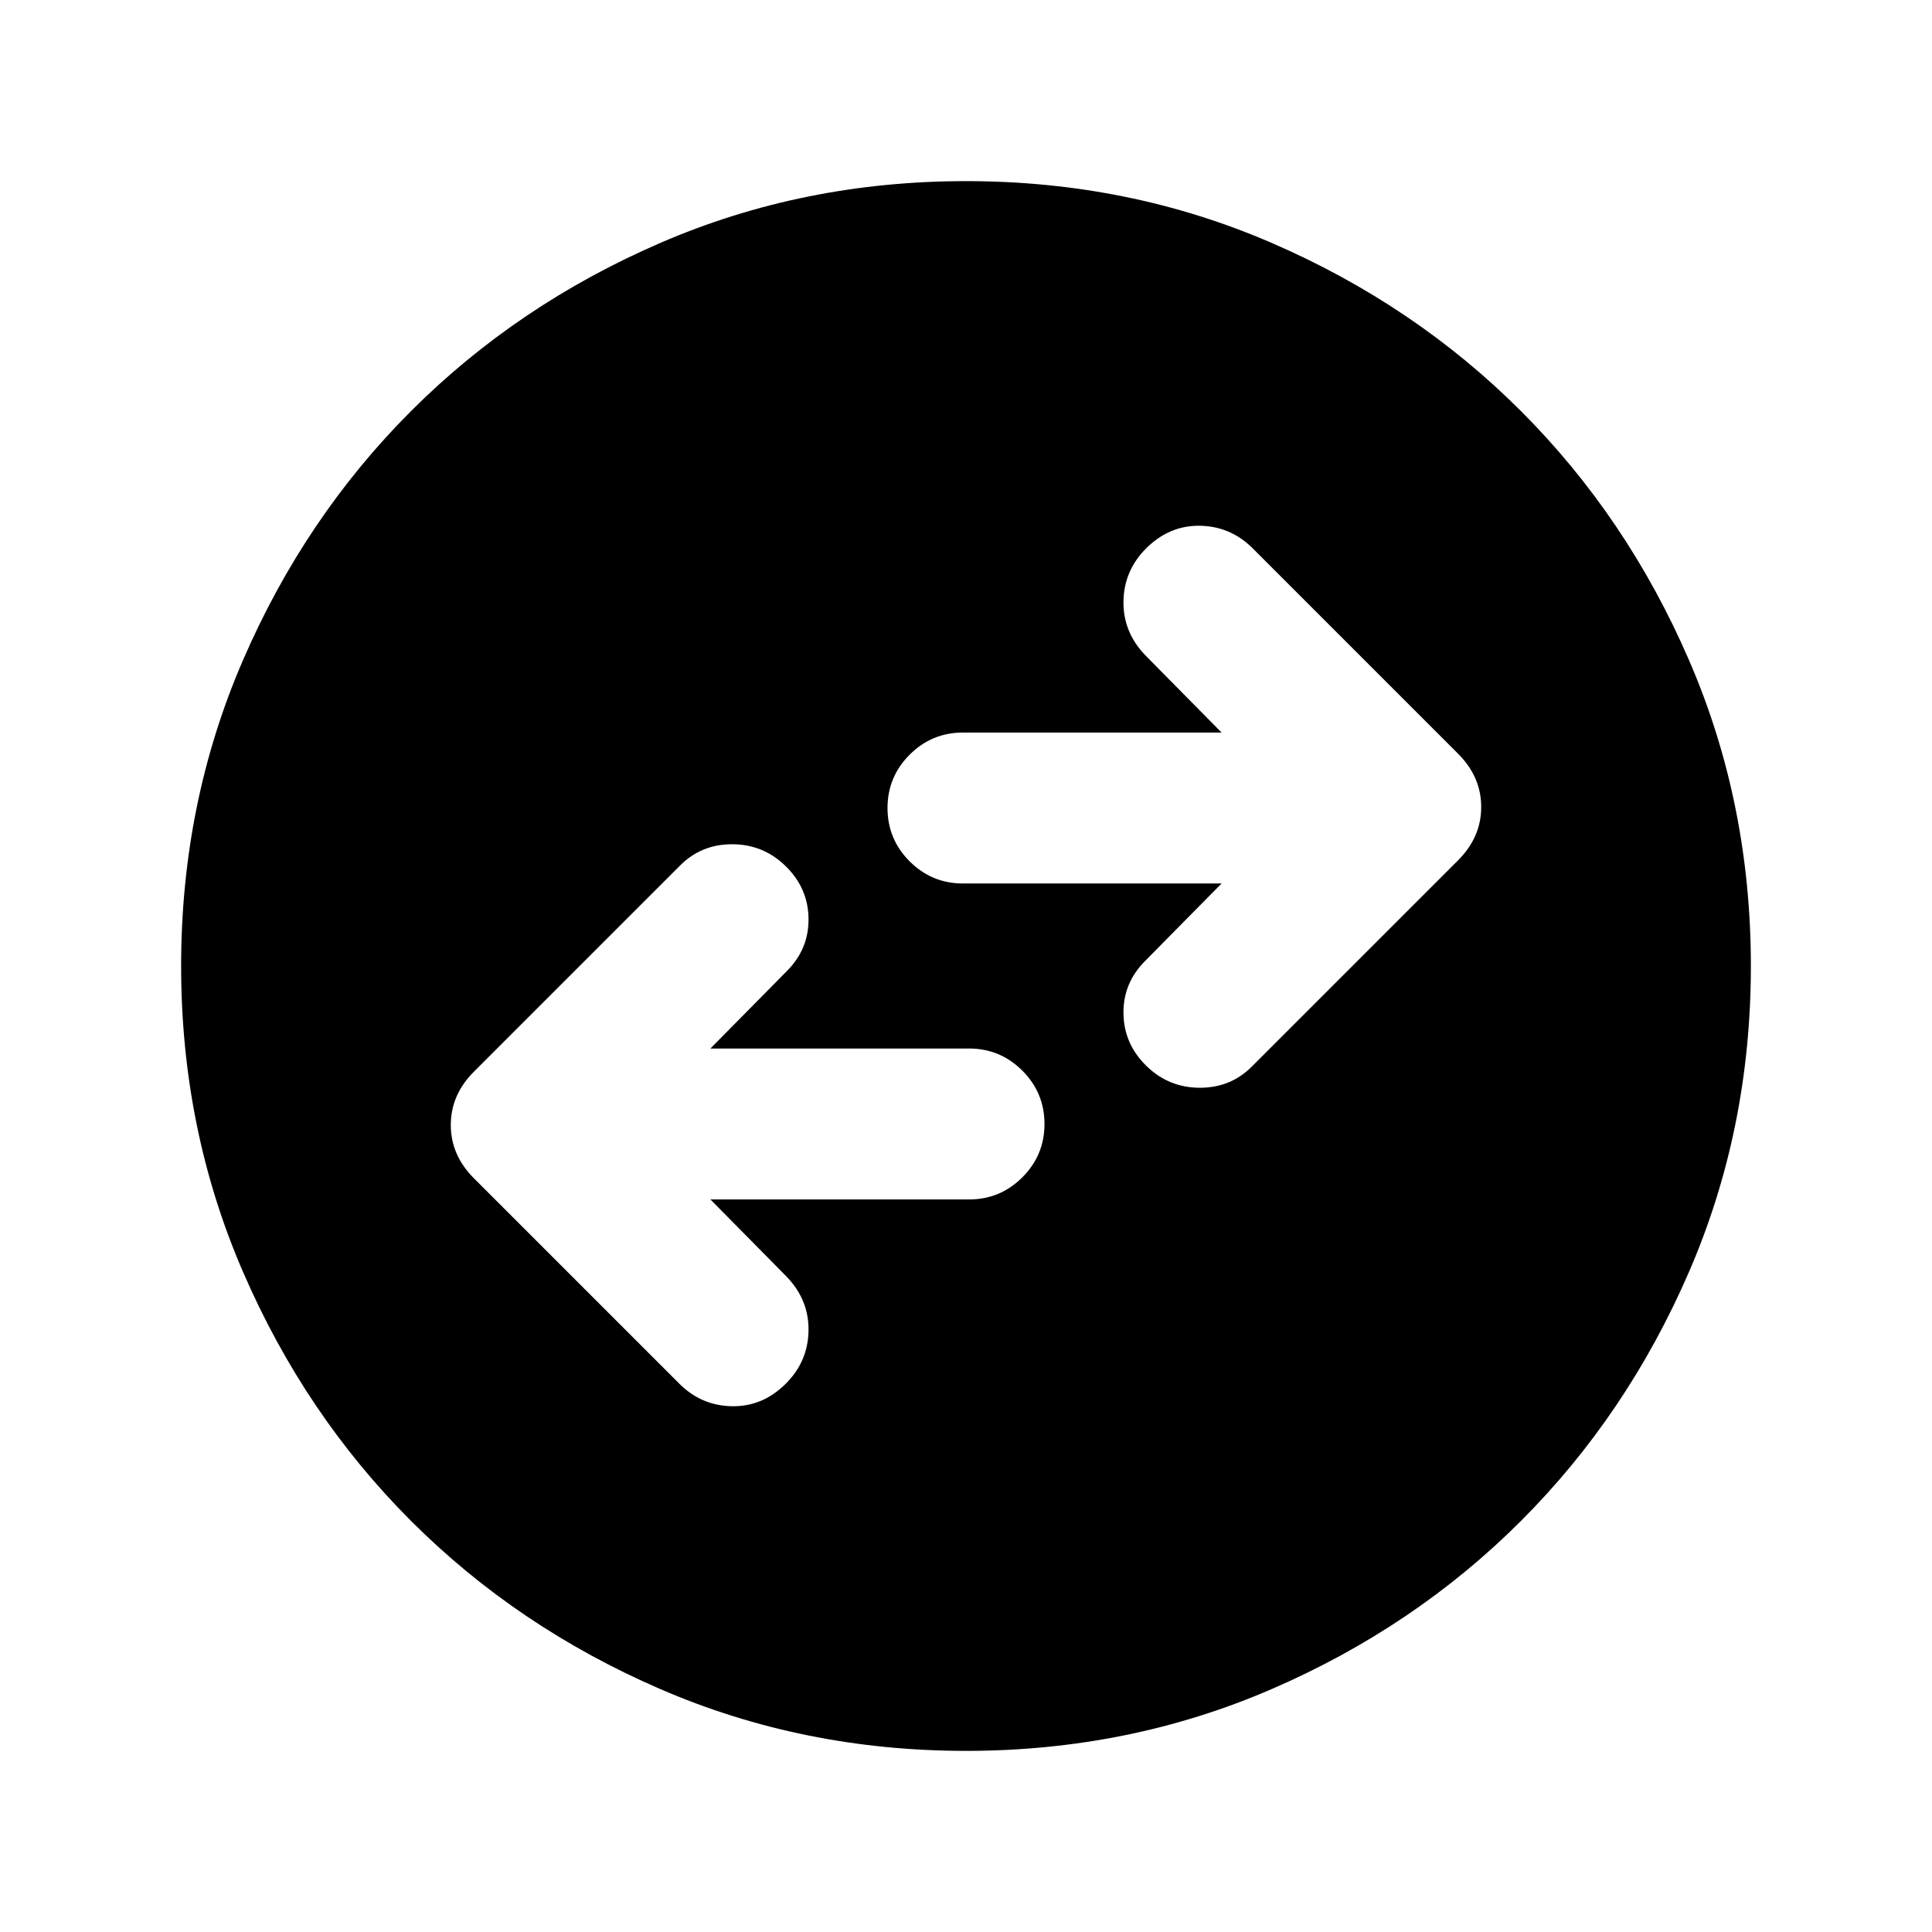 <svg xmlns="http://www.w3.org/2000/svg" height="24" viewBox="0 -960 960 960" width="24"><path d="M353-364h128.5q15.5 0 26.5-11t11-26.5q0-15.5-11-26.5t-26.5-11H353l38-38.5q11-11 10.75-26.25T390-530q-11-10.5-26.25-10.5T338-530L235.5-427.5Q224-416 224-401t11.5 26.5l102 102q11 11 26.25 11.25t26.75-11.25q11-11 11.25-26.25T391-325.5L353-364Zm254-157-38 38.5q-11 11-10.75 26.25T570-430q11 10.5 26.25 10.5T622-430l102.5-102.5Q736-544 736-559t-11.5-26.5l-102-102q-11-11-26.25-11.25T569.5-687.5q-11 11-11.25 26.25T569-634.5l38 38.5H478.5q-15.5 0-26.5 11t-11 26.5q0 15.5 11 26.5t26.5 11H607ZM480-90q-81 0-152-30.75t-123.75-83.5Q151.5-257 120.75-328T90-480q0-81 30.75-152t83.5-123.75Q257-808.5 328-839.25T480-870q81 0 152 30.75t123.75 83.5Q808.5-703 839.25-632T870-480q0 81-30.75 152t-83.5 123.75Q703-151.5 632-120.75T480-90Z"/></svg>